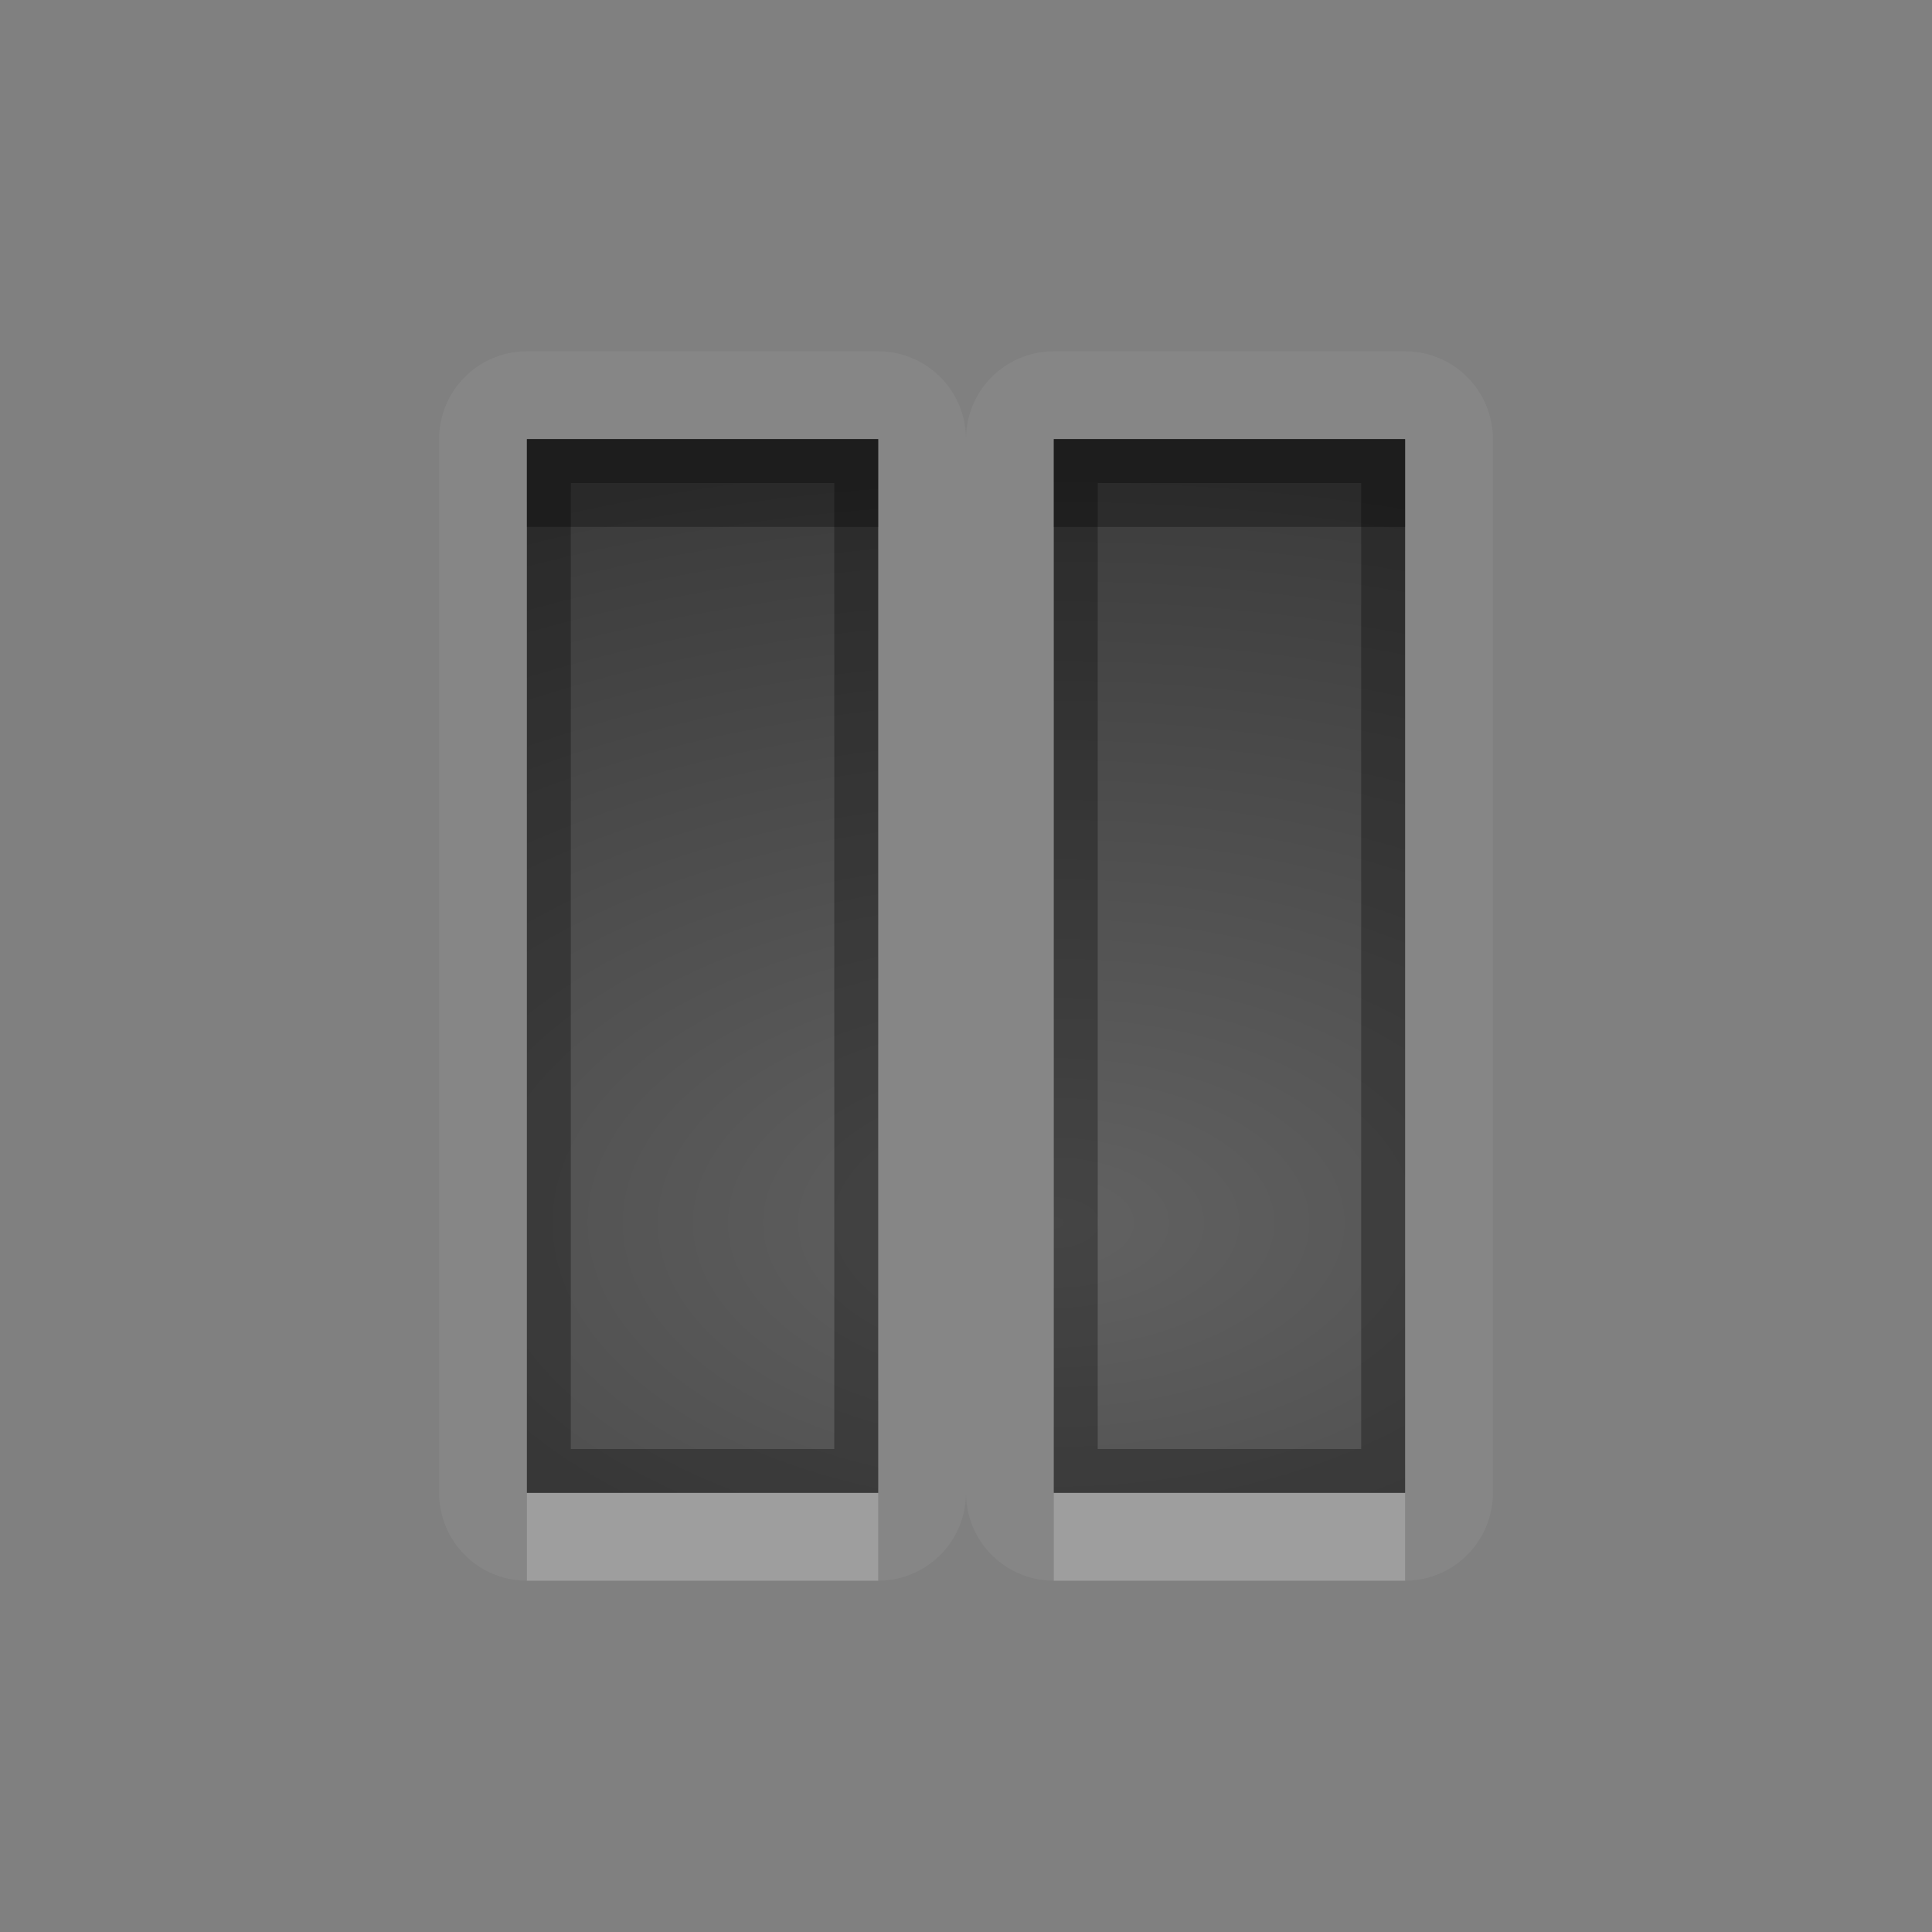 <?xml version="1.0" encoding="UTF-8"?>
<svg id="svg30" width="22" height="22" version="1.1" xmlns="http://www.w3.org/2000/svg" xmlns:cc="http://creativecommons.org/ns#" xmlns:dc="http://purl.org/dc/elements/1.1/" xmlns:rdf="http://www.w3.org/1999/02/22-rdf-syntax-ns#">
 <rect width="100%" height="100%" fill="#808080" stroke="none"/>
 <defs id="defs7">
  <radialGradient id="gr0" cx="12" cy="13" r="16" gradientTransform="matrix(1 0 0 .566 0 6.566)" gradientUnits="userSpaceOnUse">
   <stop id="stop2" stop-opacity=".235" offset="0"/>
   <stop id="stop4" stop-opacity=".549" offset="1"/>
  </radialGradient>
 </defs>
 <path id="path9" d="m6 4a1 1 0 0 0-1 1v12a1 1 0 0 0 1 1h4a1 1 0 0 0 1-1 1 1 0 0 0 1 1h4a1 1 0 0 0 1-1v-12a1 1 0 0 0-1-1h-4a1 1 0 0 0-1 1 1 1 0 0 0-1-1h-4zm0 1h4v12h-4v-12zm6 0h4v12h-4v-12z" fill="#fff" opacity=".05"/>
 <path id="base" d="m6 5v12h4v-12h-4zm6 0v12h4v-12h-4z" fill="url(#gr0)"/>
 <path id="path15" d="m6 5v12h4v-12h-4zm6 0v12h4v-12h-4zm-5.5 0.5h3v11h-3v-11zm6 0h3v11h-3v-11z" opacity=".3"/>
 <path id="path20" d="m6 17v1h4v-1h-4zm6 0v1h4v-1h-4z" fill="#fff" opacity=".2"/>
 <path id="path25" d="m6 5v1h4v-1h-4zm6 0v1h4v-1h-4z" opacity=".3"/>
</svg>

